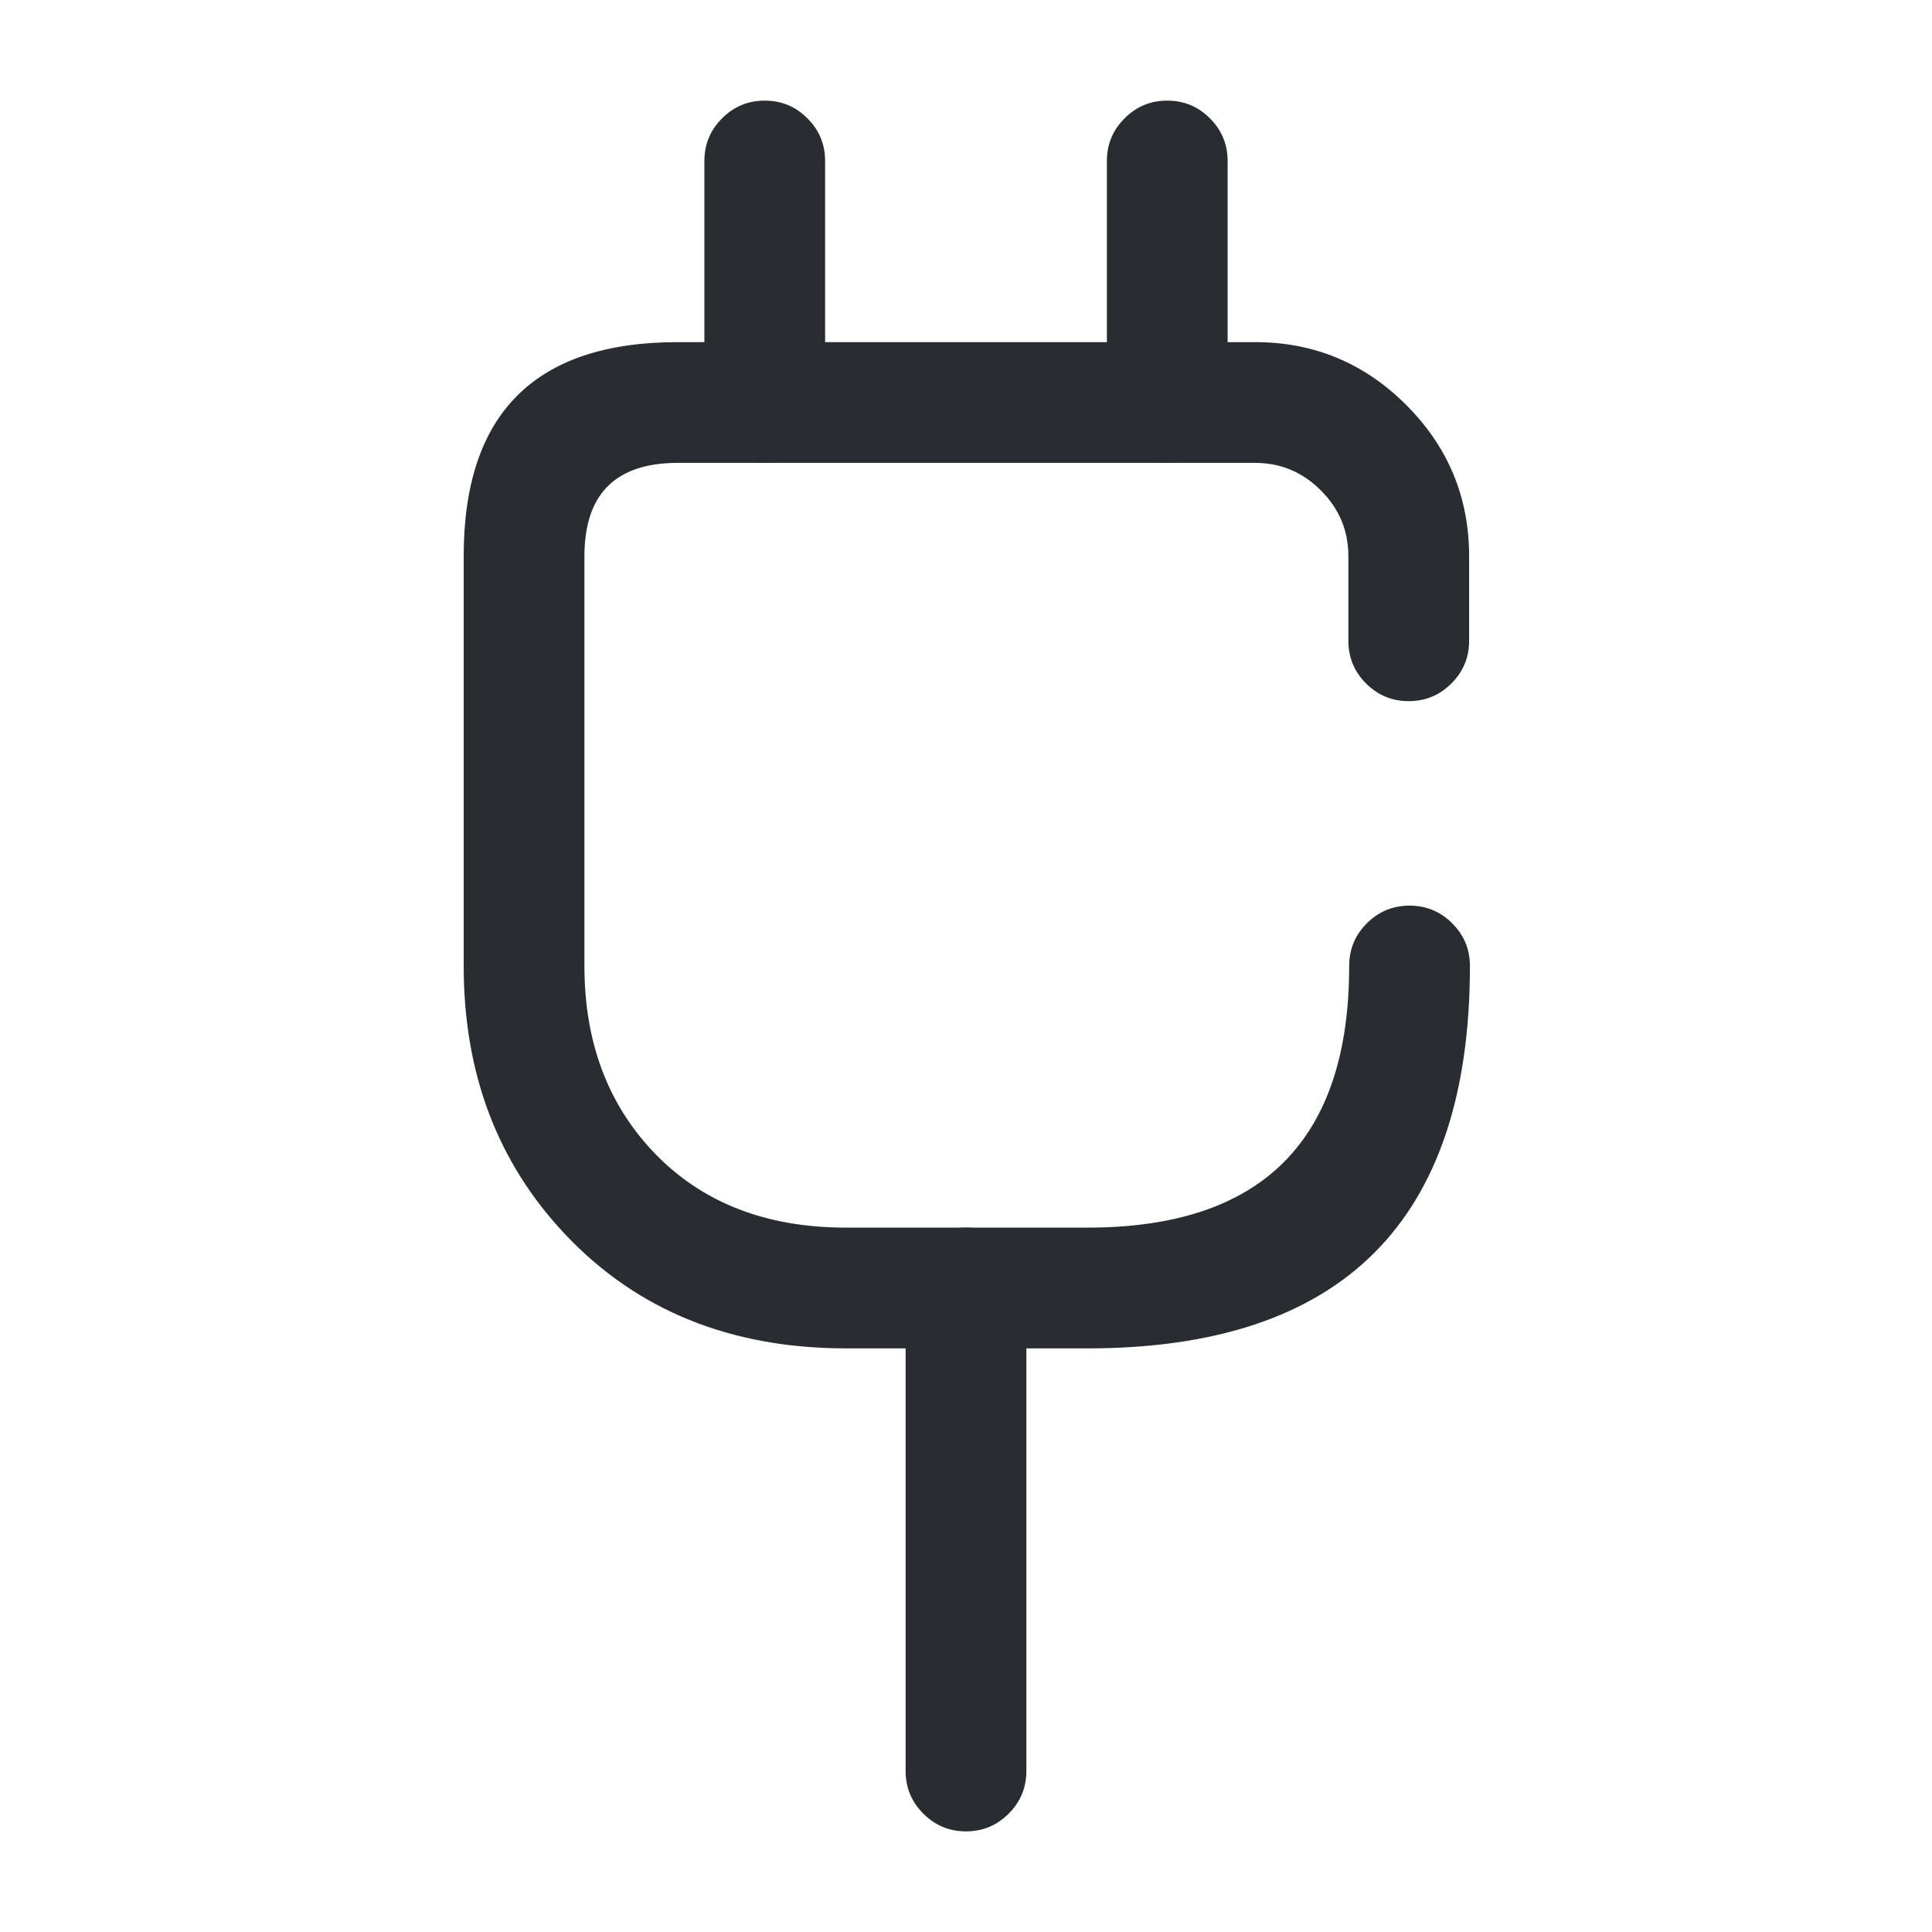 <svg xmlns="http://www.w3.org/2000/svg" width="24" height="24" viewBox="0 0 24 24">
  <defs/>
  <path fill="#292D32" d="M16.75,7.96 L16.75,6.91 Q16.75,6.433 16.408,6.092 Q16.067,5.75 15.59,5.75 L8.42,5.75 Q7.26,5.75 7.26,6.91 L7.26,12 Q7.26,13.405 8.116,14.309 Q9.009,15.25 10.51,15.25 L13.51,15.25 Q16.76,15.25 16.76,12 Q16.76,11.689 16.979,11.47 Q17.199,11.25 17.51,11.25 Q17.82,11.25 18.04,11.47 Q18.26,11.689 18.26,12 Q18.26,16.75 13.51,16.75 L10.51,16.75 Q8.364,16.75 7.028,15.341 Q5.76,14.004 5.76,12 L5.76,6.91 Q5.76,4.25 8.42,4.25 L15.59,4.25 Q16.688,4.25 17.469,5.031 Q18.25,5.812 18.25,6.91 L18.25,7.96 Q18.25,8.271 18.03,8.49 Q17.81,8.71 17.5,8.71 Q17.189,8.71 16.969,8.49 Q16.75,8.271 16.75,7.96 Z"/>
  <path fill="#292D32" d="M10.25,2 L10.25,5 Q10.25,5.311 10.03,5.53 Q9.811,5.75 9.5,5.75 Q9.189,5.75 8.97,5.53 Q8.75,5.311 8.75,5 L8.75,2 Q8.75,1.689 8.97,1.47 Q9.189,1.25 9.5,1.25 Q9.811,1.25 10.03,1.47 Q10.25,1.689 10.25,2 Z"/>
  <path fill="#292D32" d="M15.25,2 L15.25,5 Q15.25,5.311 15.03,5.53 Q14.811,5.75 14.5,5.75 Q14.189,5.75 13.97,5.53 Q13.75,5.311 13.75,5 L13.75,2 Q13.75,1.689 13.97,1.47 Q14.189,1.25 14.5,1.25 Q14.811,1.25 15.03,1.47 Q15.25,1.689 15.25,2 Z"/>
  <path fill="#292D32" d="M11.25,22 L11.25,16 Q11.25,15.689 11.47,15.47 Q11.689,15.25 12,15.25 Q12.311,15.25 12.53,15.47 Q12.75,15.689 12.75,16 L12.75,22 Q12.75,22.311 12.53,22.53 Q12.311,22.75 12,22.75 Q11.689,22.75 11.47,22.53 Q11.25,22.311 11.25,22 Z"/>
</svg>

